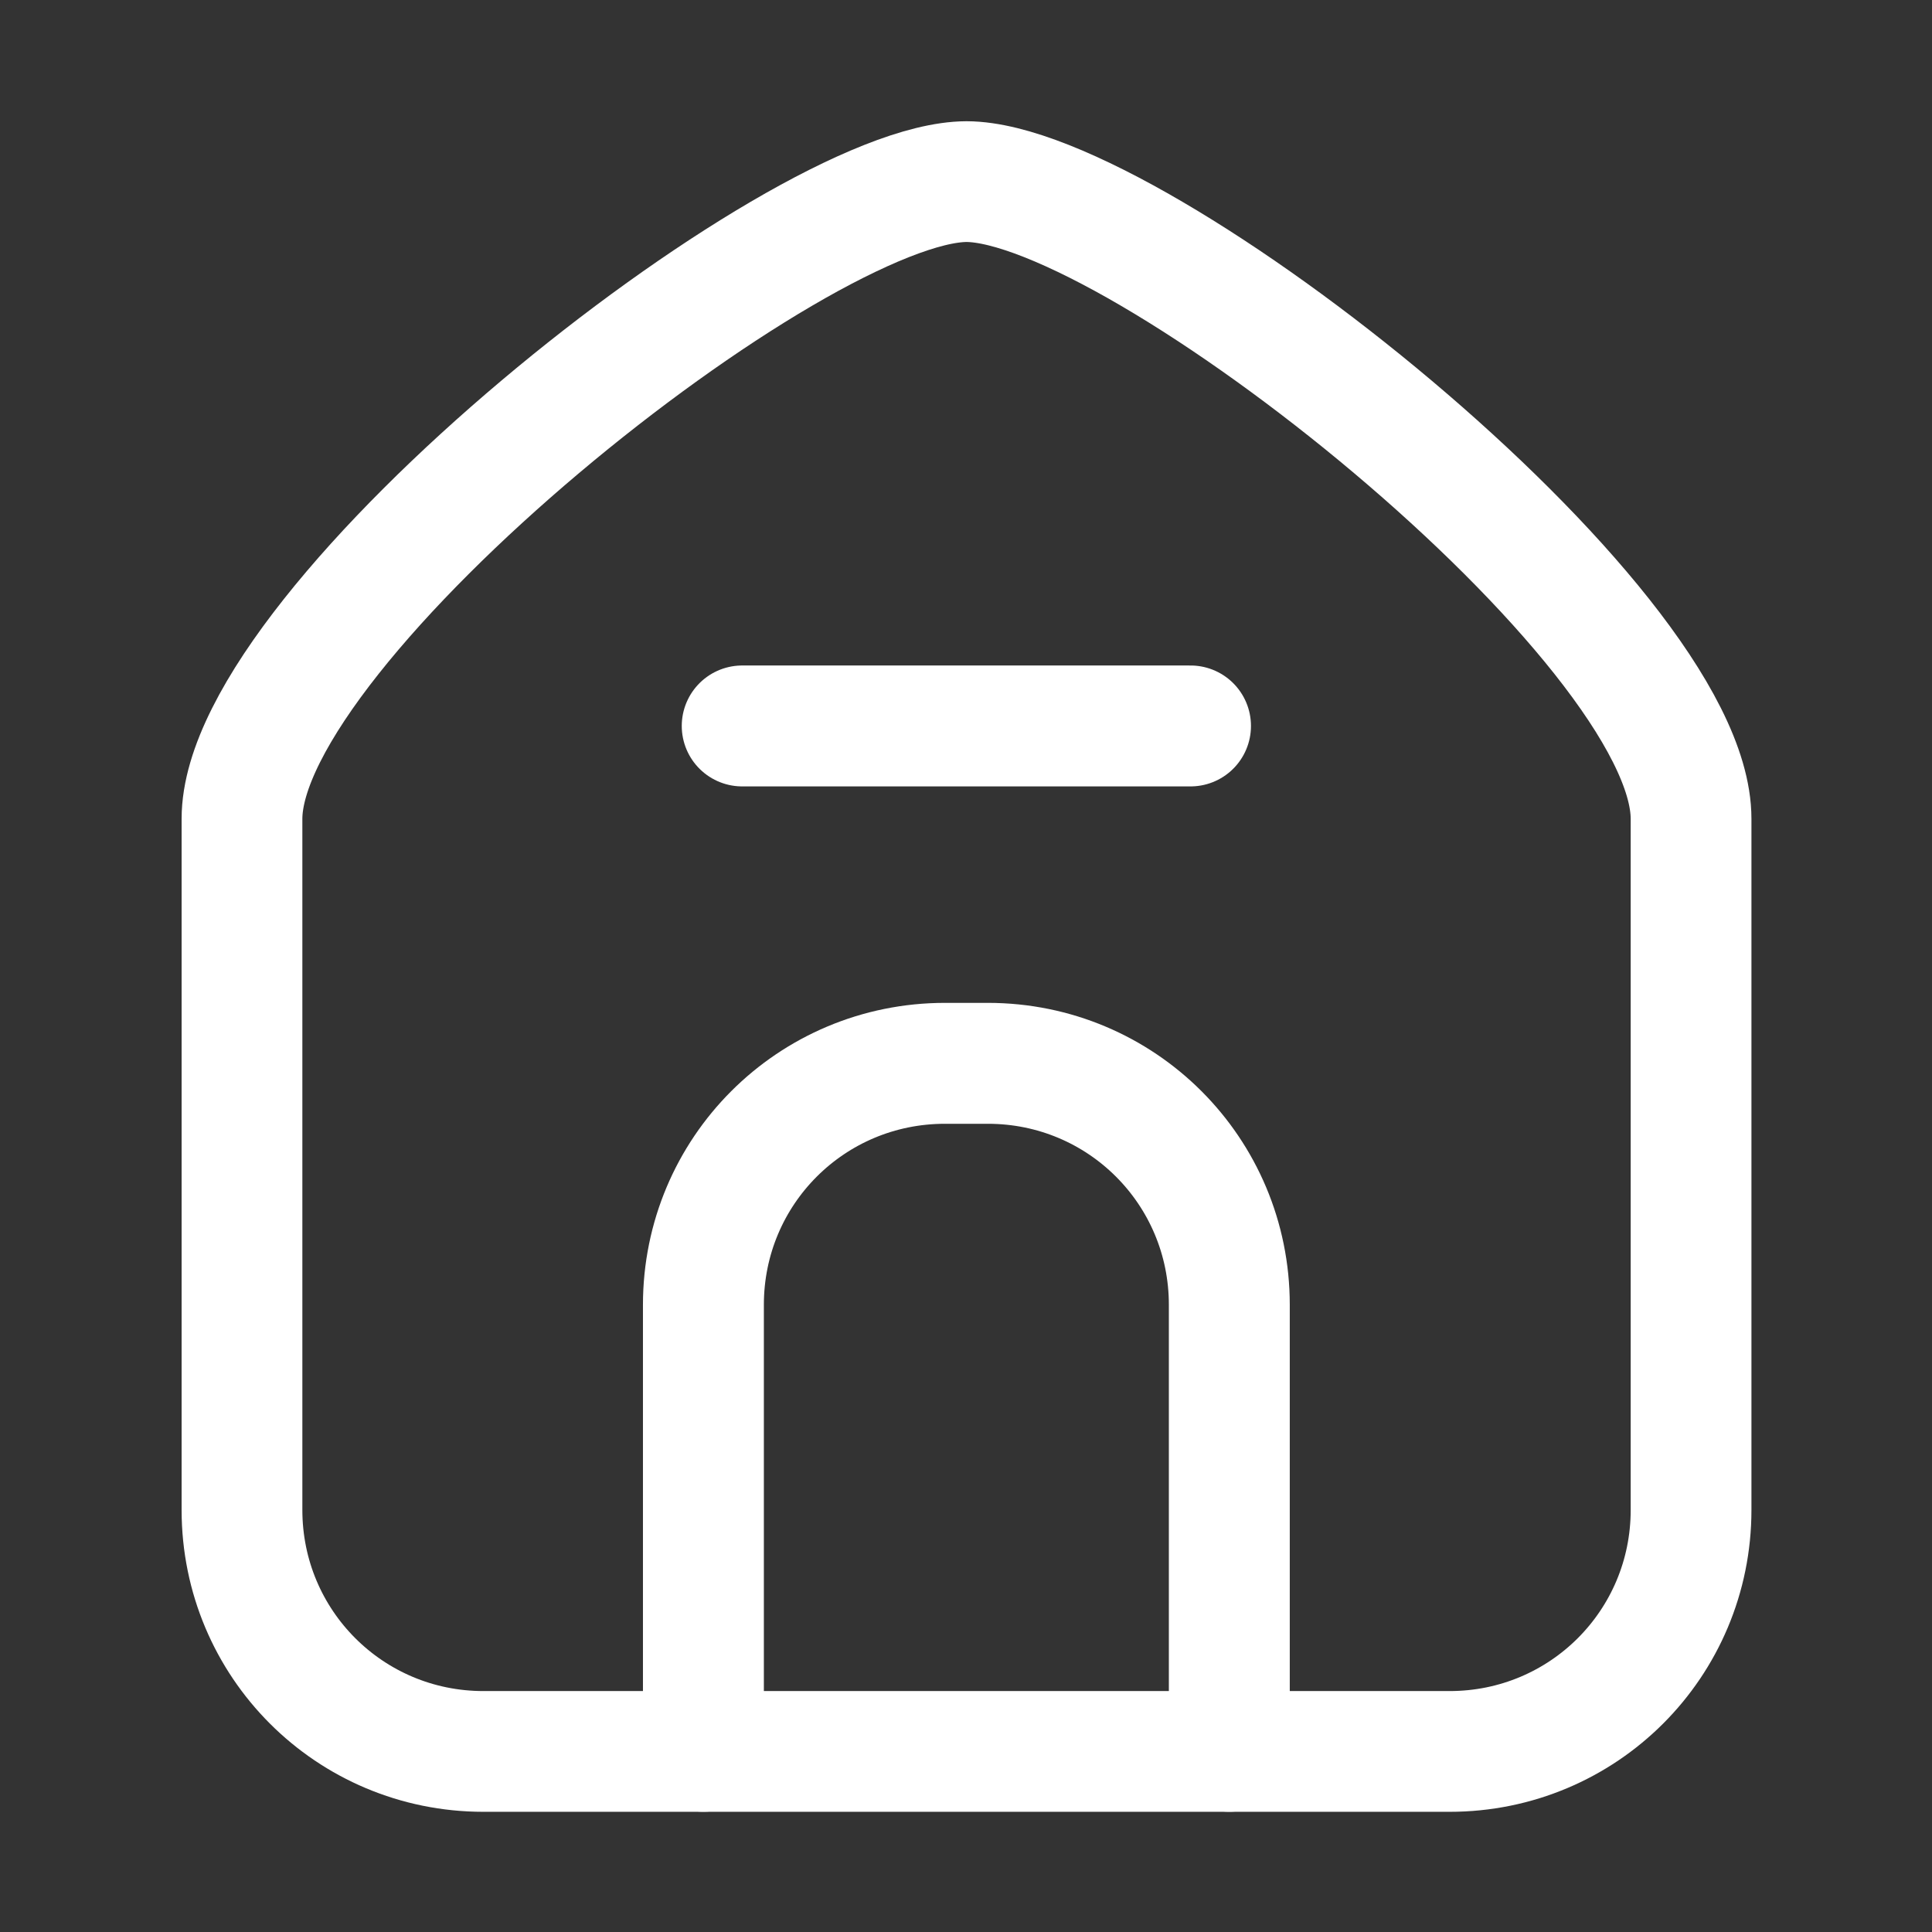 <svg width="24" height="24" viewBox="0 0 24 24" fill="none" xmlns="http://www.w3.org/2000/svg">
<rect x="0" y="0" width="24" height="24" fill="#333333" stroke="none"/>
<path d="M12.007 2.256C9.884 2.264 3.006 7.734 3.006 10.172V18.757C3.006 20.419 4.344 21.757 6.006 21.757H12.007H18.007C19.669 21.757 21.007 20.419 21.007 18.757V10.172C21.007 7.734 14.129 2.264 12.007 2.256Z" stroke="white" stroke-width="1.5" stroke-linecap="round" stroke-linejoin="round"/>
<path d="M8.738 21.755V16.209C8.738 14.547 10.076 13.209 11.739 13.209H12.271C13.933 13.209 15.271 14.547 15.271 16.209V21.755M9.22 9.018H14.789" stroke="white" stroke-width="1.502" stroke-linecap="round" stroke-linejoin="round"/>
</svg>
